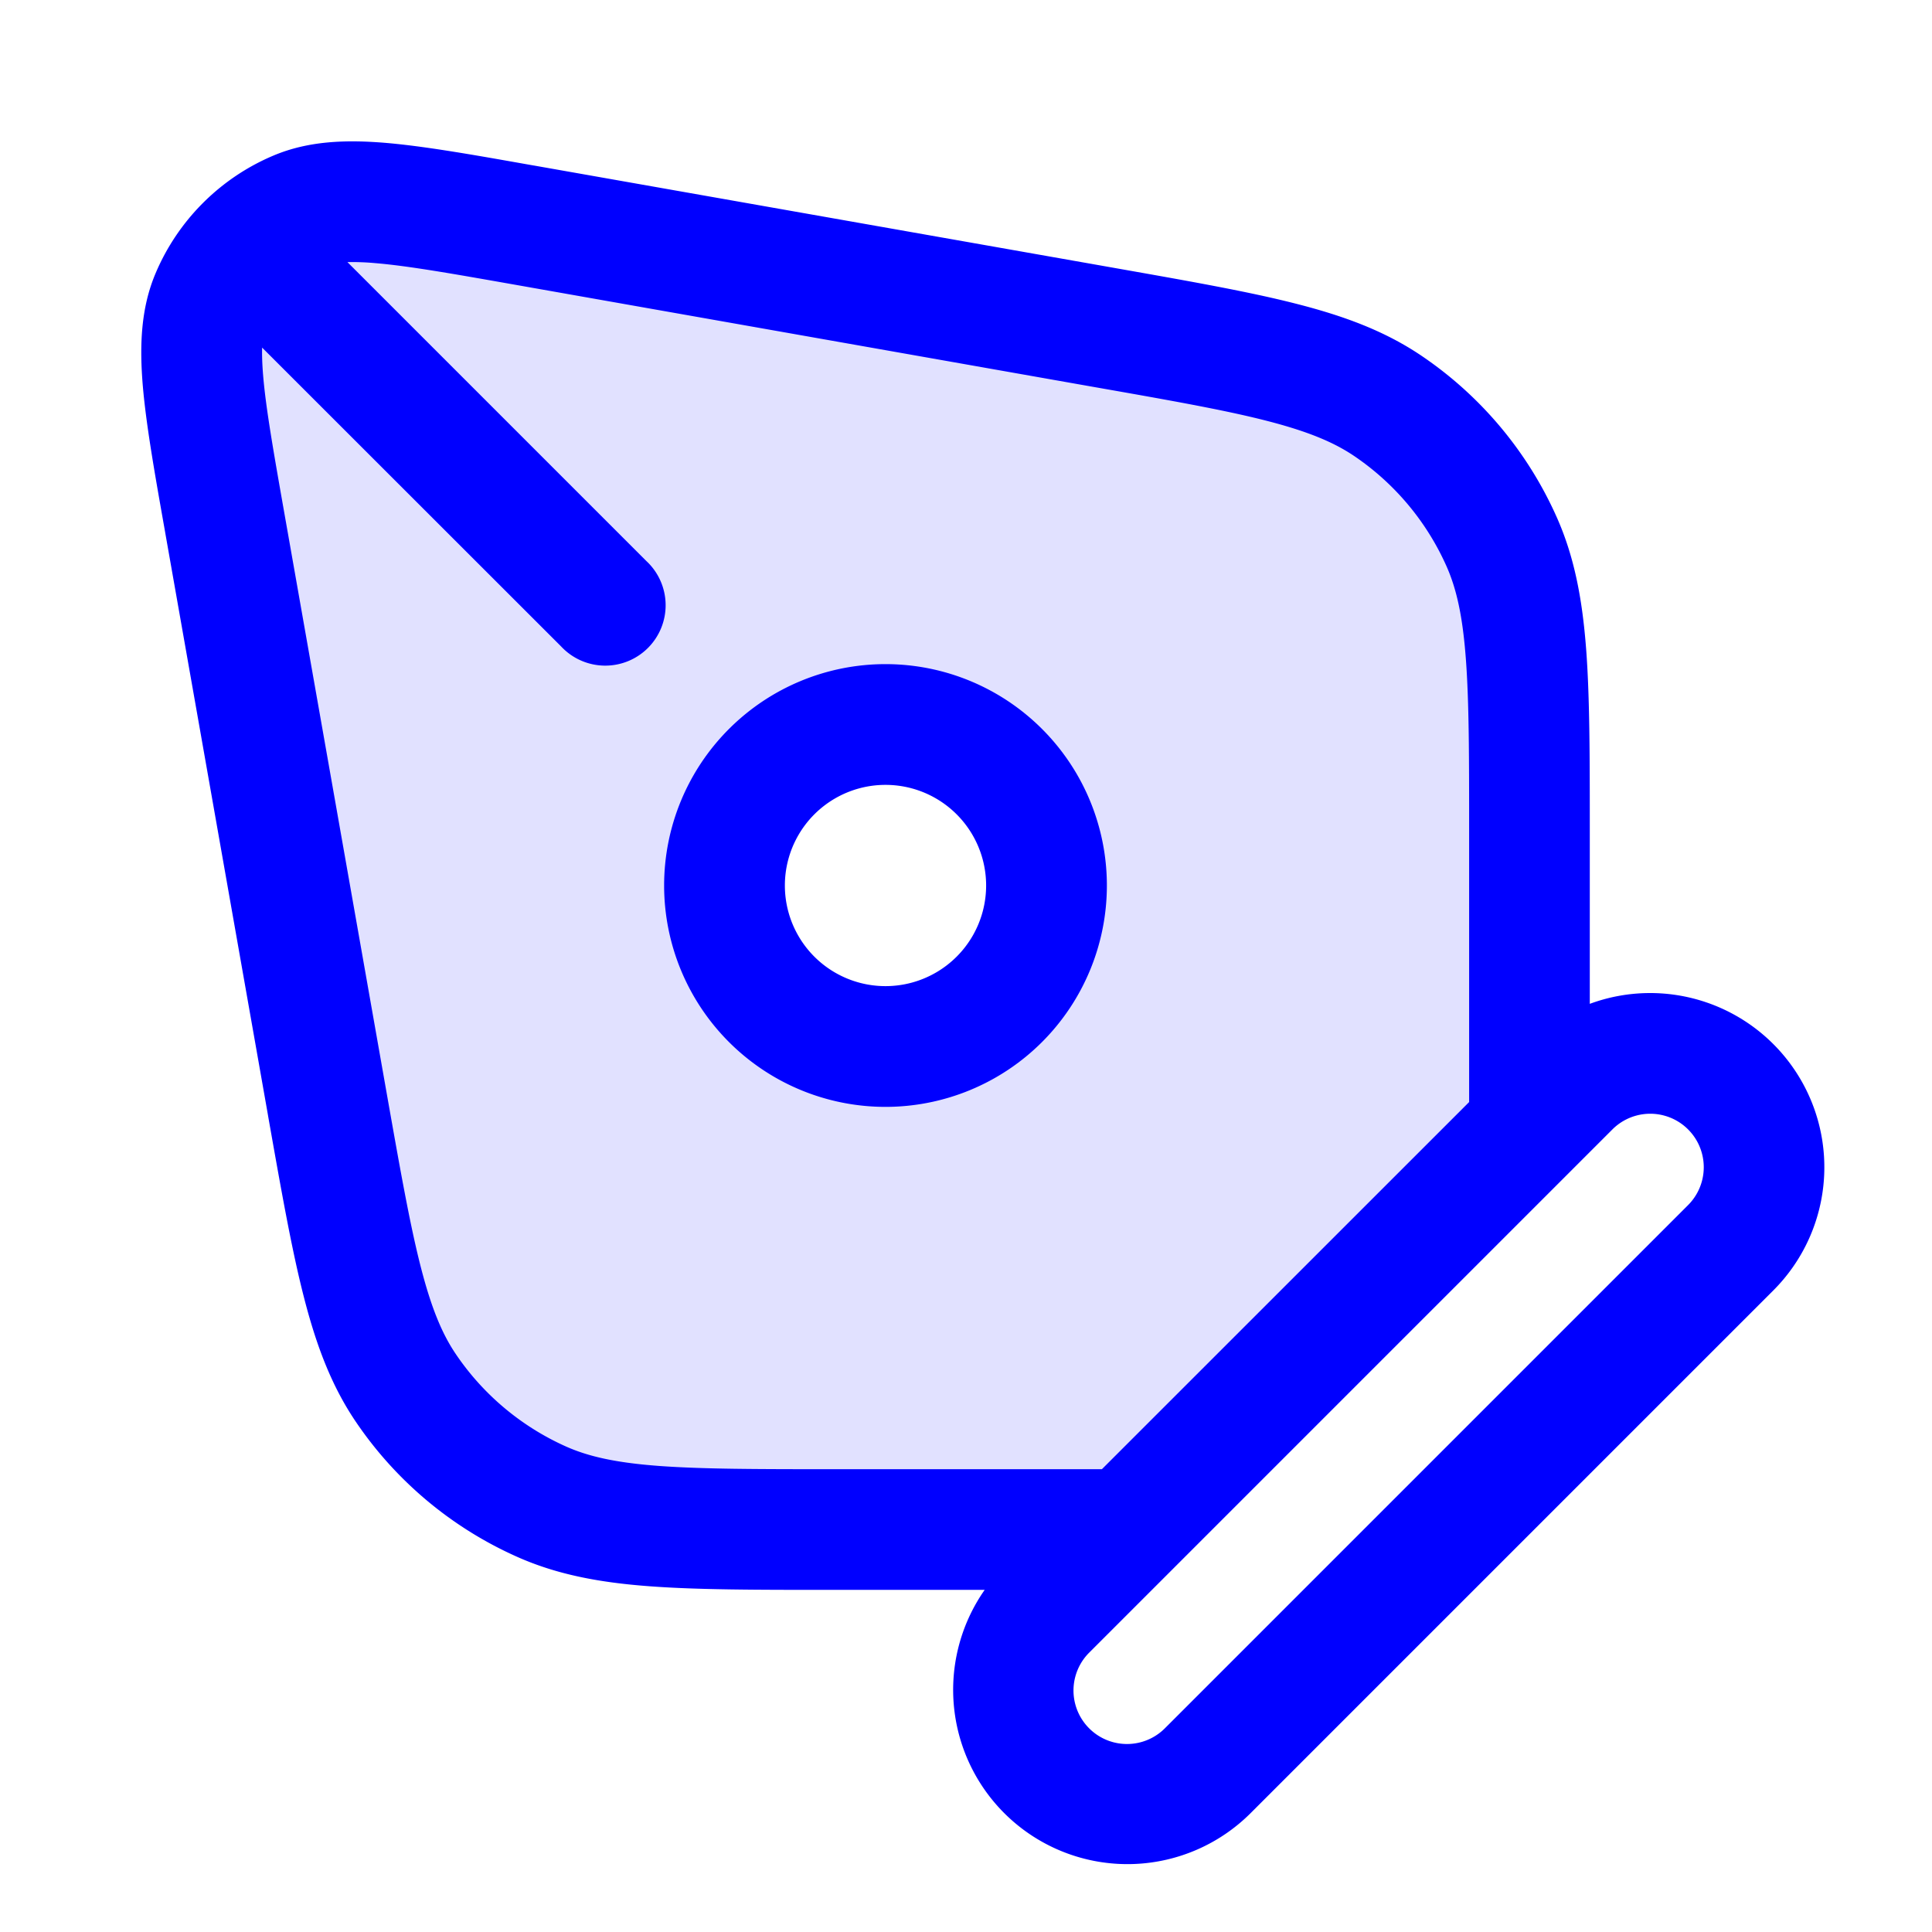 <svg xmlns="http://www.w3.org/2000/svg" width="24" height="24" fill="currentColor" viewBox="0 0 24 24">
  <path fill="#0000ff" fill-rule="evenodd" d="M13.999 19l5-5v-3.63c0-1.91 0-2.864-.346-3.641a4 4 0 00-1.417-1.69c-.705-.475-1.645-.64-3.525-.972l-7.21-1.273c-1.515-.267-2.272-.4-2.817-.169a2 2 0 00-1.06 1.06c-.232.545-.098 1.302.17 2.817l1.272 7.21c.332 1.88.497 2.82.973 3.525a4 4 0 001.69 1.417c.776.346 1.73.346 3.64.346h3.63zm-3-6A2 2 0 1011 9a2 2 0 000 4z" opacity=".12"/>
  <path fill="#0000ff" fill-rule="evenodd" d="M6.631 2.056l-.035-.006c-.727-.129-1.323-.234-1.804-.275-.491-.041-.962-.027-1.401.16a2.75 2.75 0 00-1.457 1.457c-.187.44-.201.91-.16 1.401.041.481.146 1.077.275 1.804l.006.035 1.272 7.21.005.03c.162.915.29 1.643.44 2.229.153.6.34 1.104.645 1.556a4.75 4.75 0 002.006 1.682c.498.222 1.026.32 1.644.366.603.045 1.342.045 2.272.045h1.893a2.165 2.165 0 003.297 2.78l6.5-6.5a2.164 2.164 0 00-2.28-3.56v-2.13c0-.93 0-1.67-.045-2.272-.047-.618-.144-1.146-.366-1.644a4.75 4.75 0 00-1.682-2.006c-.452-.305-.955-.492-1.556-.645-.586-.15-1.314-.278-2.23-.44l-.028-.005-7.21-1.272zM19.53 14.53l-5 5-1 1a.664.664 0 00.94.94l6.5-6.5a.664.664 0 00-.94-.94l-.5.5zm-1.28-.84v-3.32c0-.966 0-1.65-.041-2.19-.04-.53-.116-.867-.24-1.146a3.25 3.25 0 00-1.151-1.372c-.253-.17-.573-.304-1.088-.436-.524-.134-1.197-.253-2.148-.42L6.37 3.532c-.772-.136-1.3-.229-1.705-.263a3.18 3.18 0 00-.349-.013L8.03 6.97a.75.75 0 11-1.06 1.06L3.256 4.318c-.002.093.001.208.013.35.034.405.127.933.263 1.705l1.272 7.21c.168.95.287 1.623.421 2.148.132.515.265.835.436 1.088.34.504.816.903 1.372 1.151.279.124.617.2 1.147.24.54.04 1.223.041 2.188.041h3.32l4.561-4.56zM11 9.75a1.25 1.25 0 100 2.5 1.25 1.25 0 000-2.5zM8.25 11a2.75 2.75 0 115.5 0 2.75 2.75 0 01-5.5 0z"/>
</svg>
